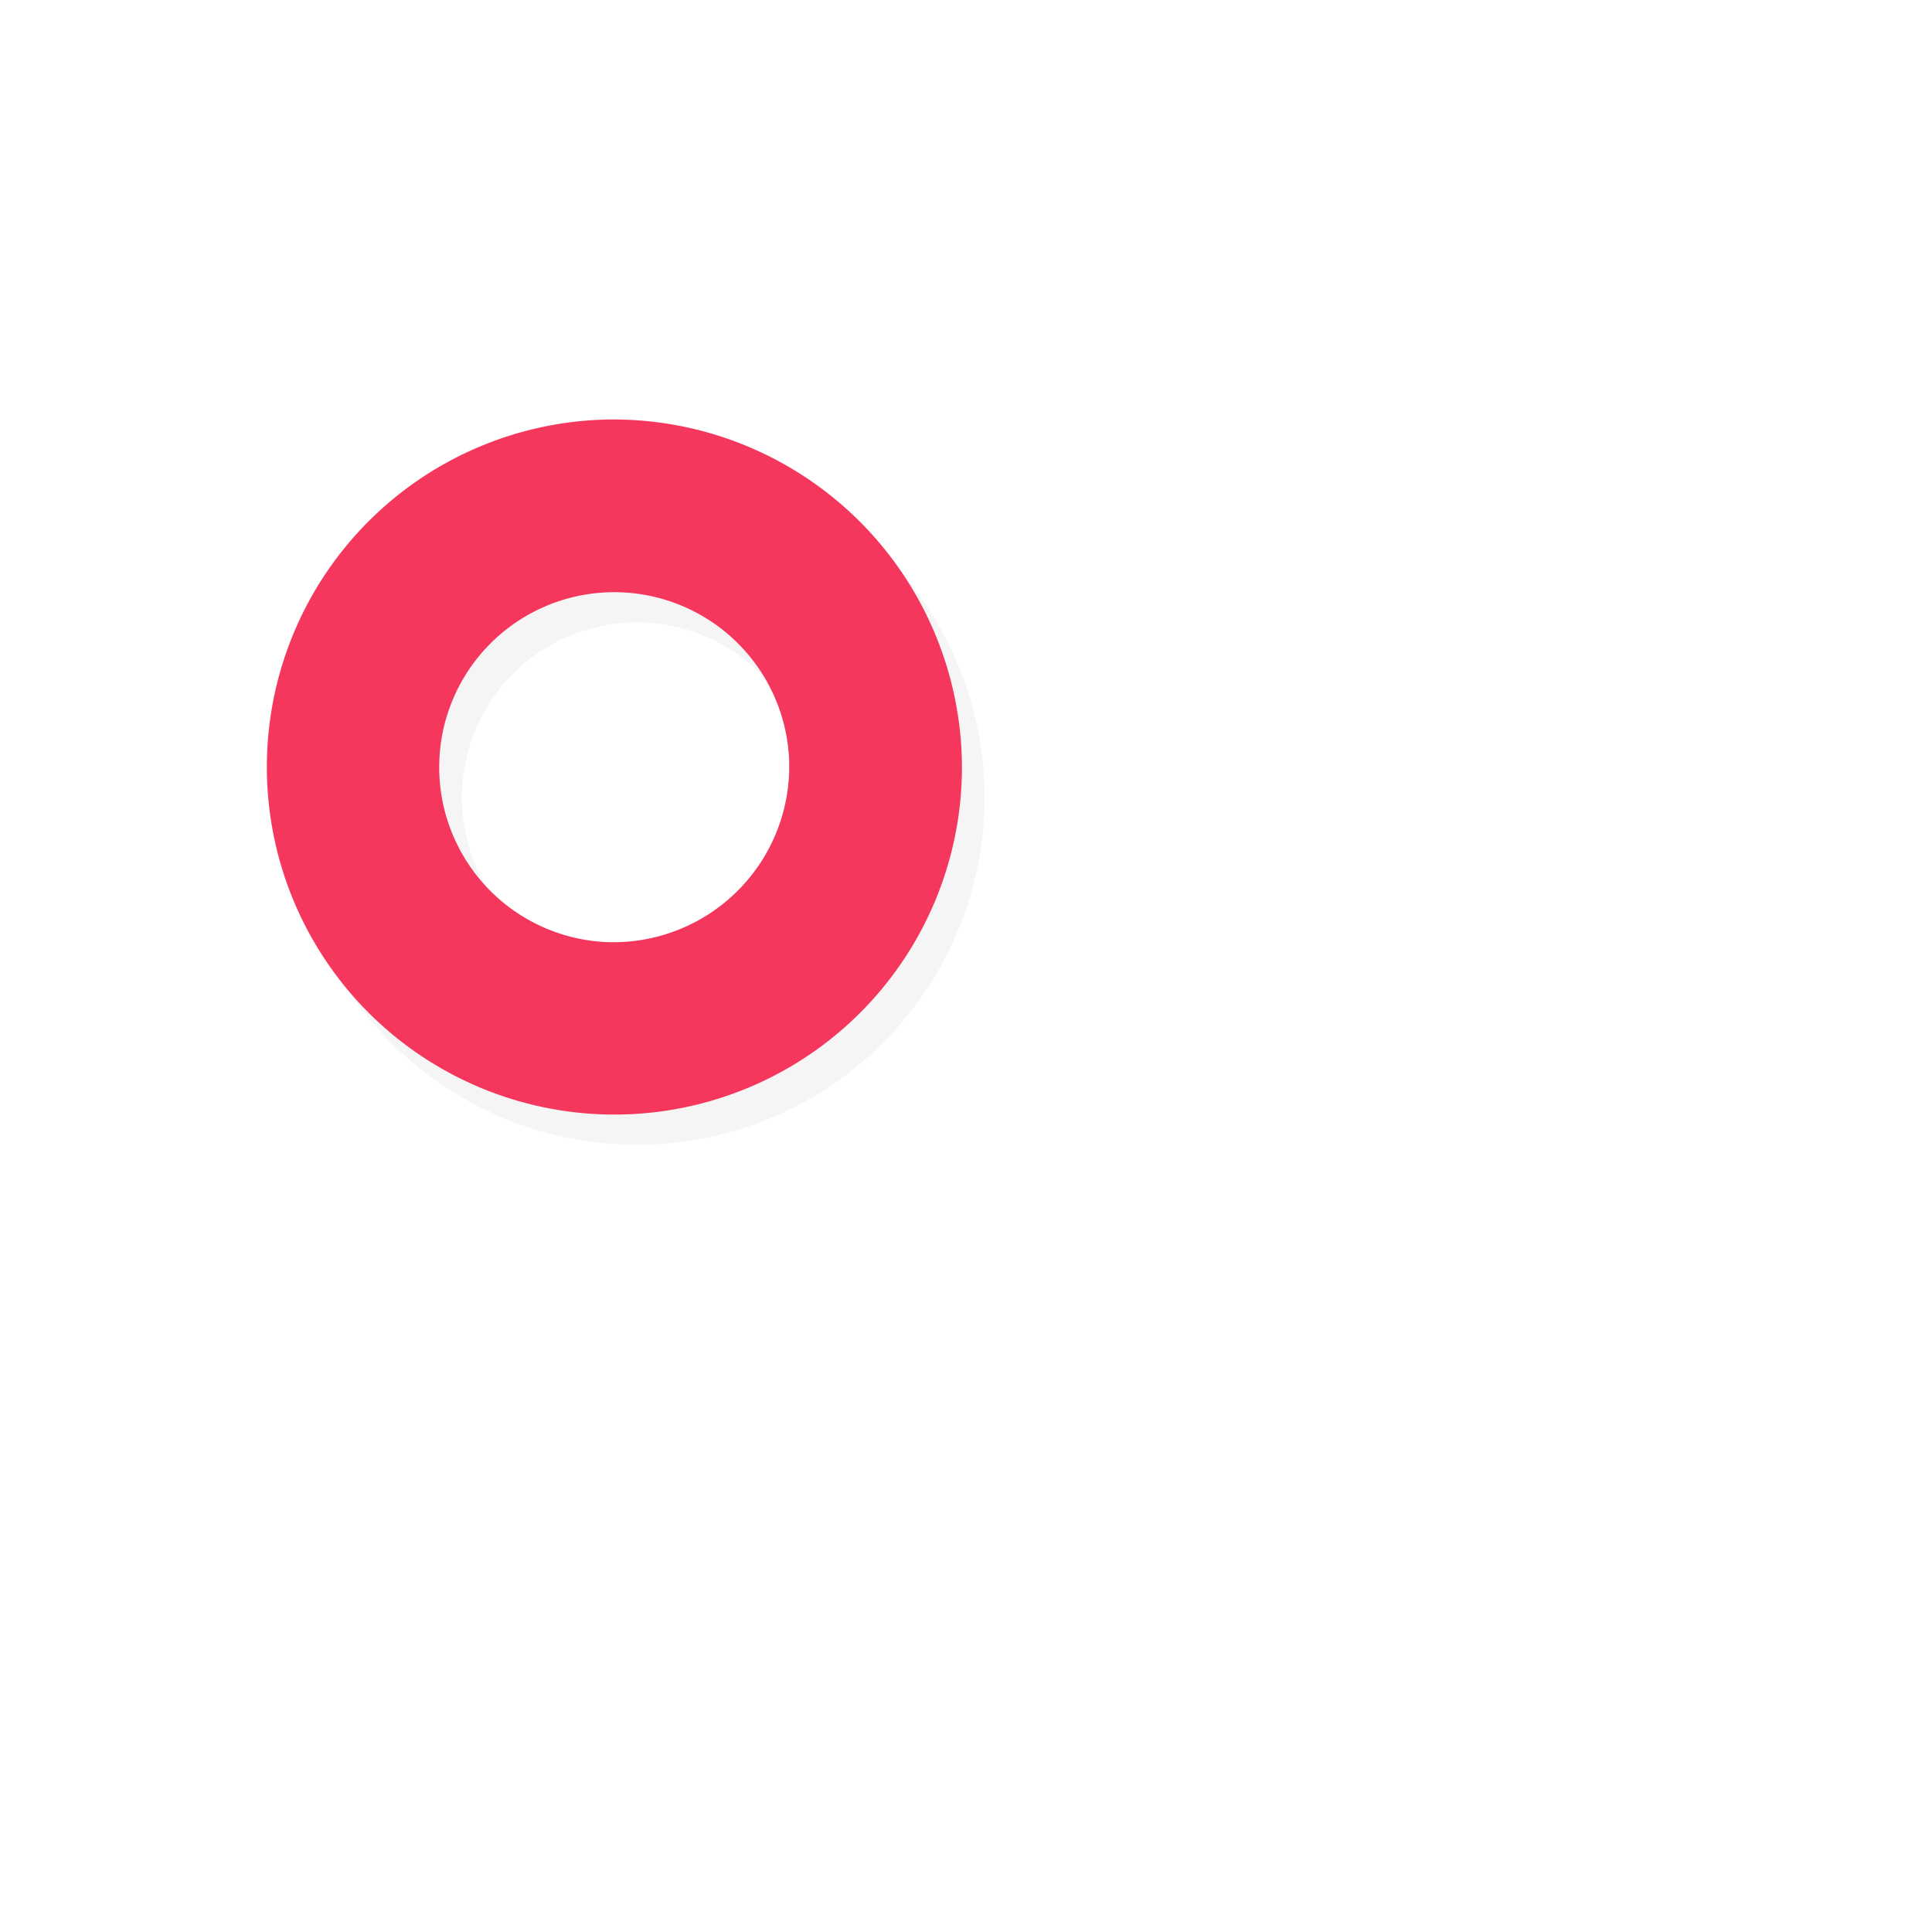 <svg xmlns="http://www.w3.org/2000/svg" xmlns:xlink="http://www.w3.org/1999/xlink" width="137" height="137" viewBox="0 0 137 137">
  <defs>
    <clipPath id="clip-circle_sign">
      <rect width="137" height="137"/>
    </clipPath>
  </defs>
  <g id="circle_sign" clip-path="url(#clip-circle_sign)">
    <g id="circle_play" transform="translate(-1.195 0.253)">
      <path id="Path_4933" data-name="Path 4933" d="M50.4,37.494A24.645,24.645,0,1,0,75.408,62.124,24.727,24.727,0,0,0,50.4,37.494Zm-.294,37.053A12.412,12.412,0,1,1,63.147,61.508,12.469,12.469,0,0,1,50.108,74.547Z" transform="translate(-4.394 -5.858)" opacity="0.04"/>
      <path id="Path_4934" data-name="Path 4934" d="M44.4,29.494A24.645,24.645,0,1,0,69.408,54.124,24.727,24.727,0,0,0,44.4,29.494Zm-.294,37.053A12.412,12.412,0,1,1,57.147,53.508,12.469,12.469,0,0,1,44.108,66.547Z" transform="translate(0 0)" fill="#f5365d"/>
    </g>
  </g>
</svg>
